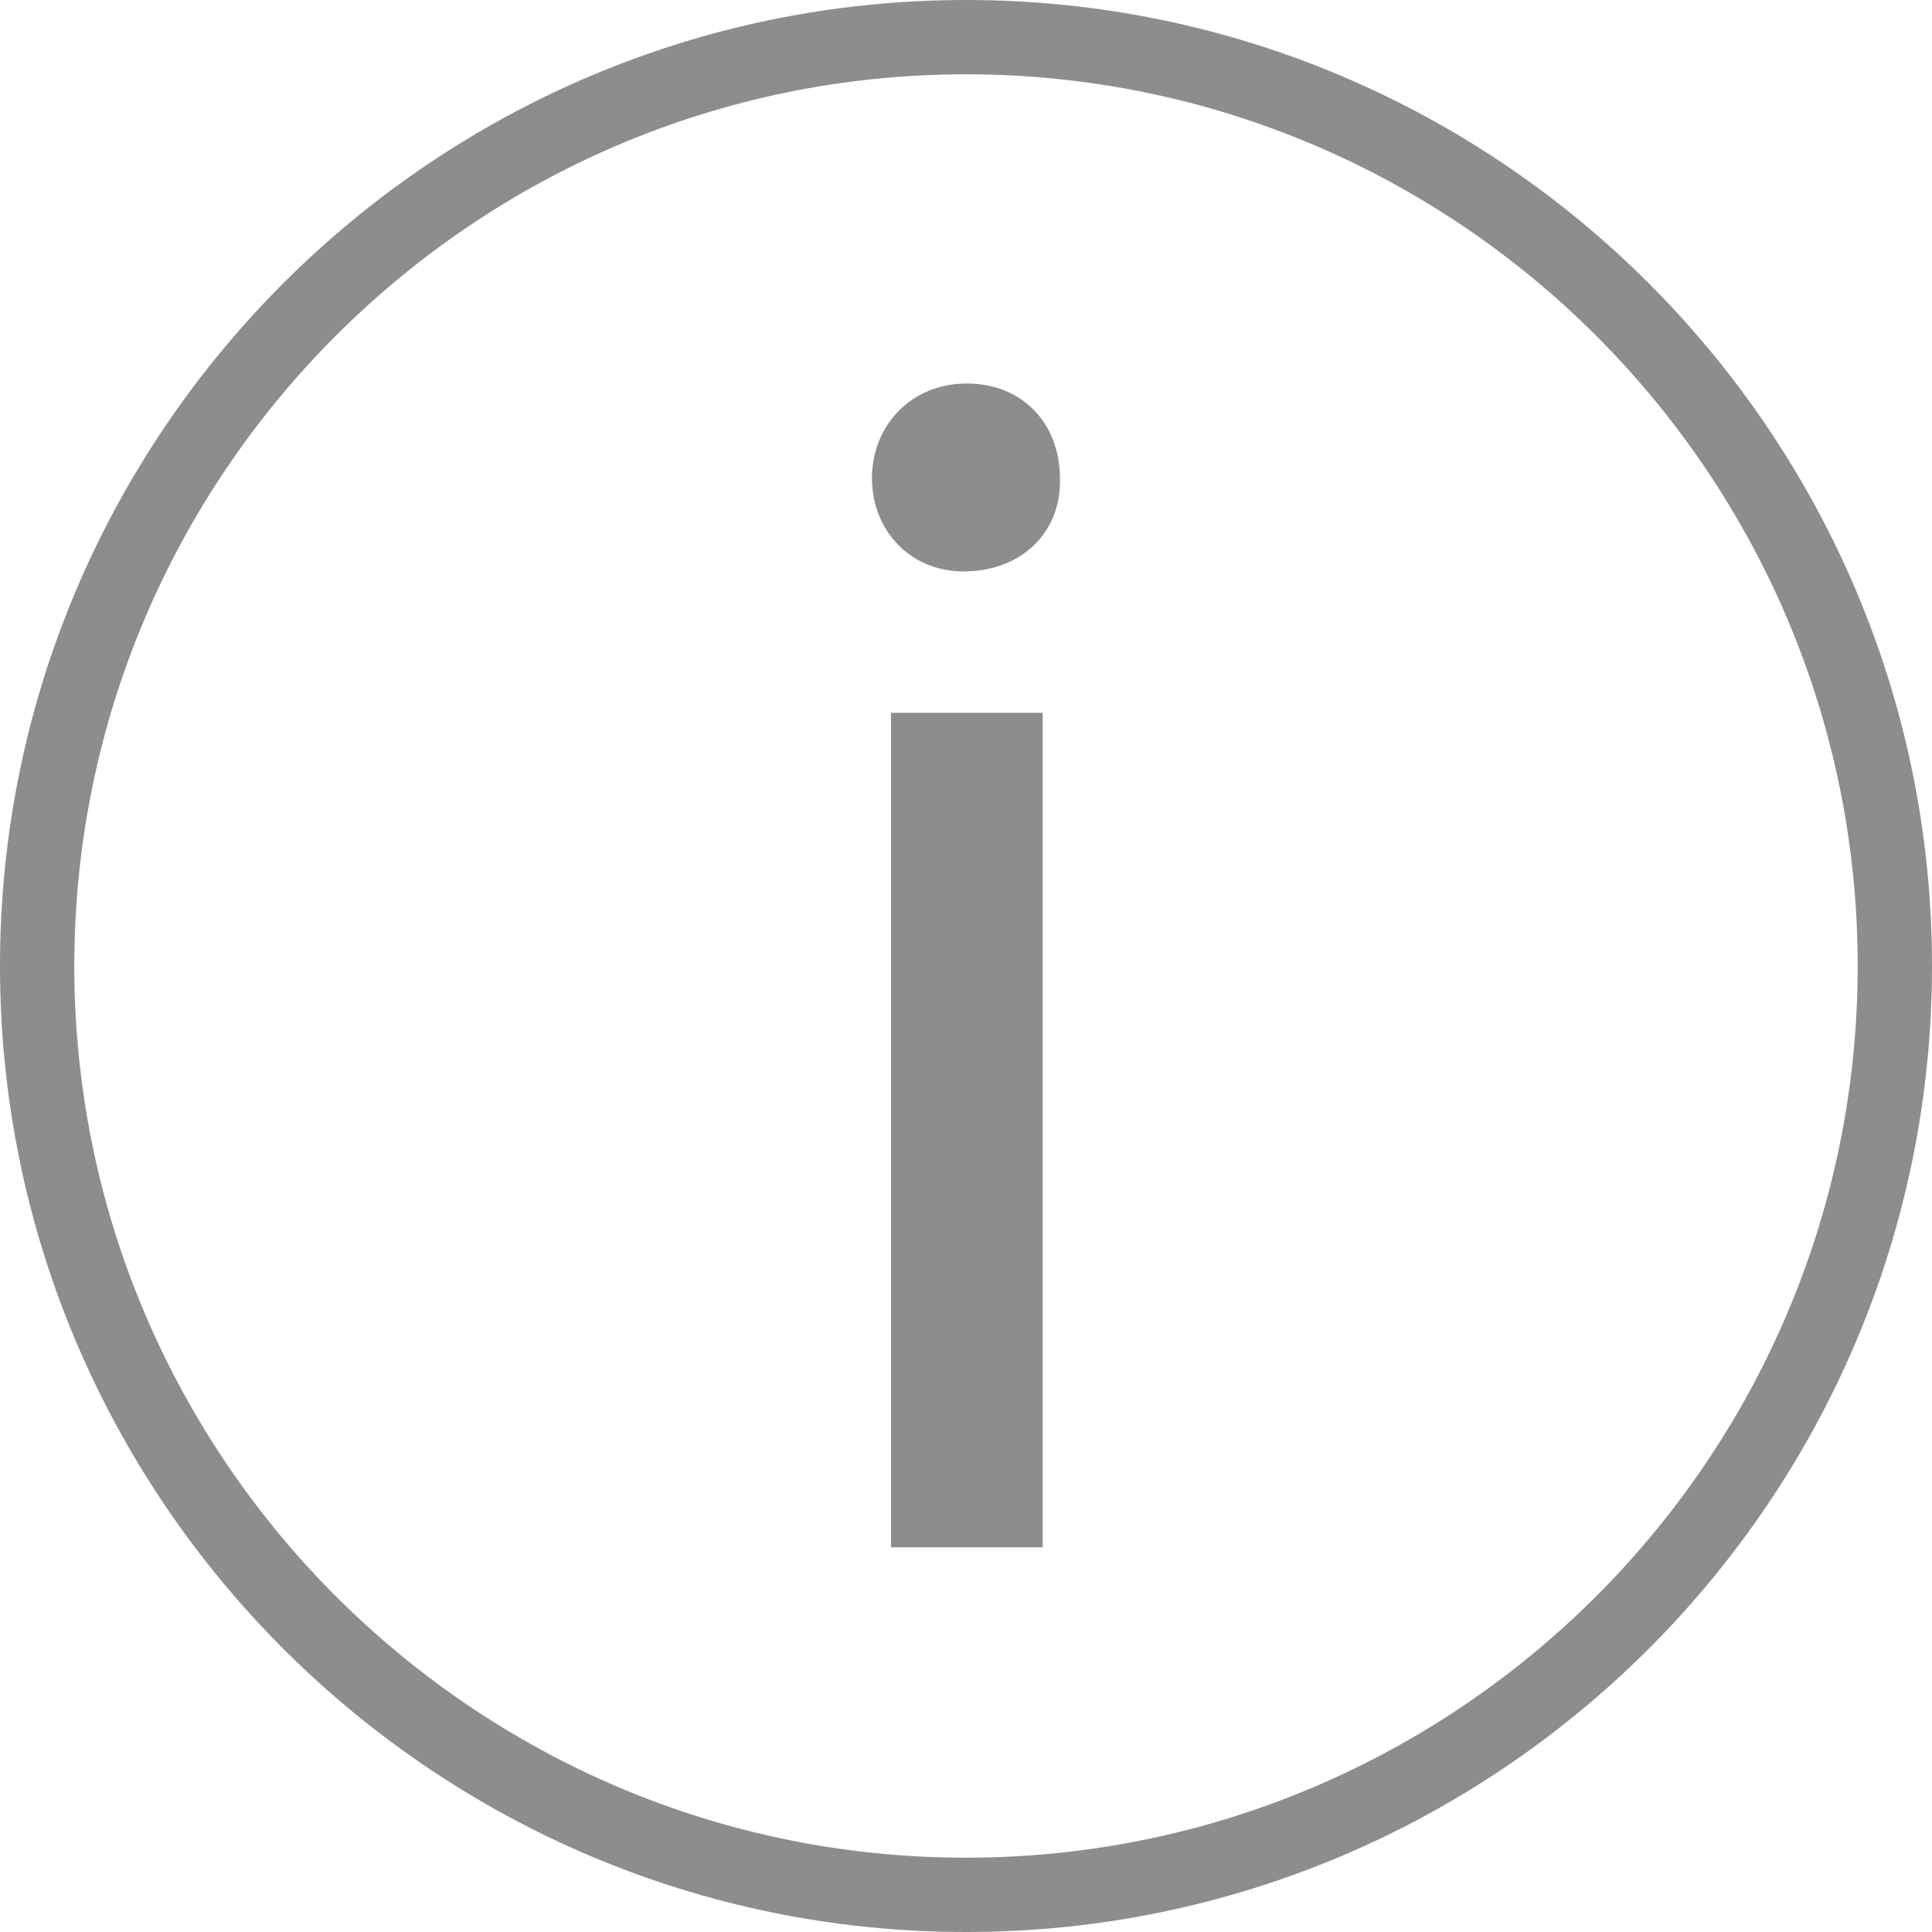 <?xml version="1.0" encoding="iso-8859-1"?>
<!-- Generator: Adobe Illustrator 18.1.1, SVG Export Plug-In . SVG Version: 6.00 Build 0)  -->
<svg version="1.1" id="Capa_1" xmlns="http://www.w3.org/2000/svg" xmlns:xlink="http://www.w3.org/1999/xlink" x="0px" y="0px"
	 viewBox="0 0 422.686 422.686" style="enable-background:new 0 0 422.686 422.686;" xml:space="preserve">
<g>
	<g>
		<path style="fill:#8d8d8d;" d="M211.343,422.686C94.804,422.686,0,327.882,0,211.343C0,94.812,94.812,0,211.343,0
			s211.343,94.812,211.343,211.343C422.686,327.882,327.882,422.686,211.343,422.686z M211.343,16.257
			c-107.574,0-195.086,87.52-195.086,195.086s87.52,195.086,195.086,195.086s195.086-87.52,195.086-195.086
			S318.908,16.257,211.343,16.257z"/>
	</g>
	<g>
		<g>
			<path style="fill:#8d8d8d;" d="M231.9,104.647c0.366,11.323-7.934,20.37-21.134,20.37c-11.689,0-19.996-9.055-19.996-20.37
				c0-11.689,8.681-20.744,20.744-20.744C223.975,83.903,231.9,92.958,231.9,104.647z M194.931,338.531V155.955h33.189v182.576
				C228.12,338.531,194.931,338.531,194.931,338.531z"/>
		</g>
	</g>
</g>
<g>
</g>
<g>
</g>
<g>
</g>
<g>
</g>
<g>
</g>
<g>
</g>
<g>
</g>
<g>
</g>
<g>
</g>
<g>
</g>
<g>
</g>
<g>
</g>
<g>
</g>
<g>
</g>
<g>
</g>
</svg>
